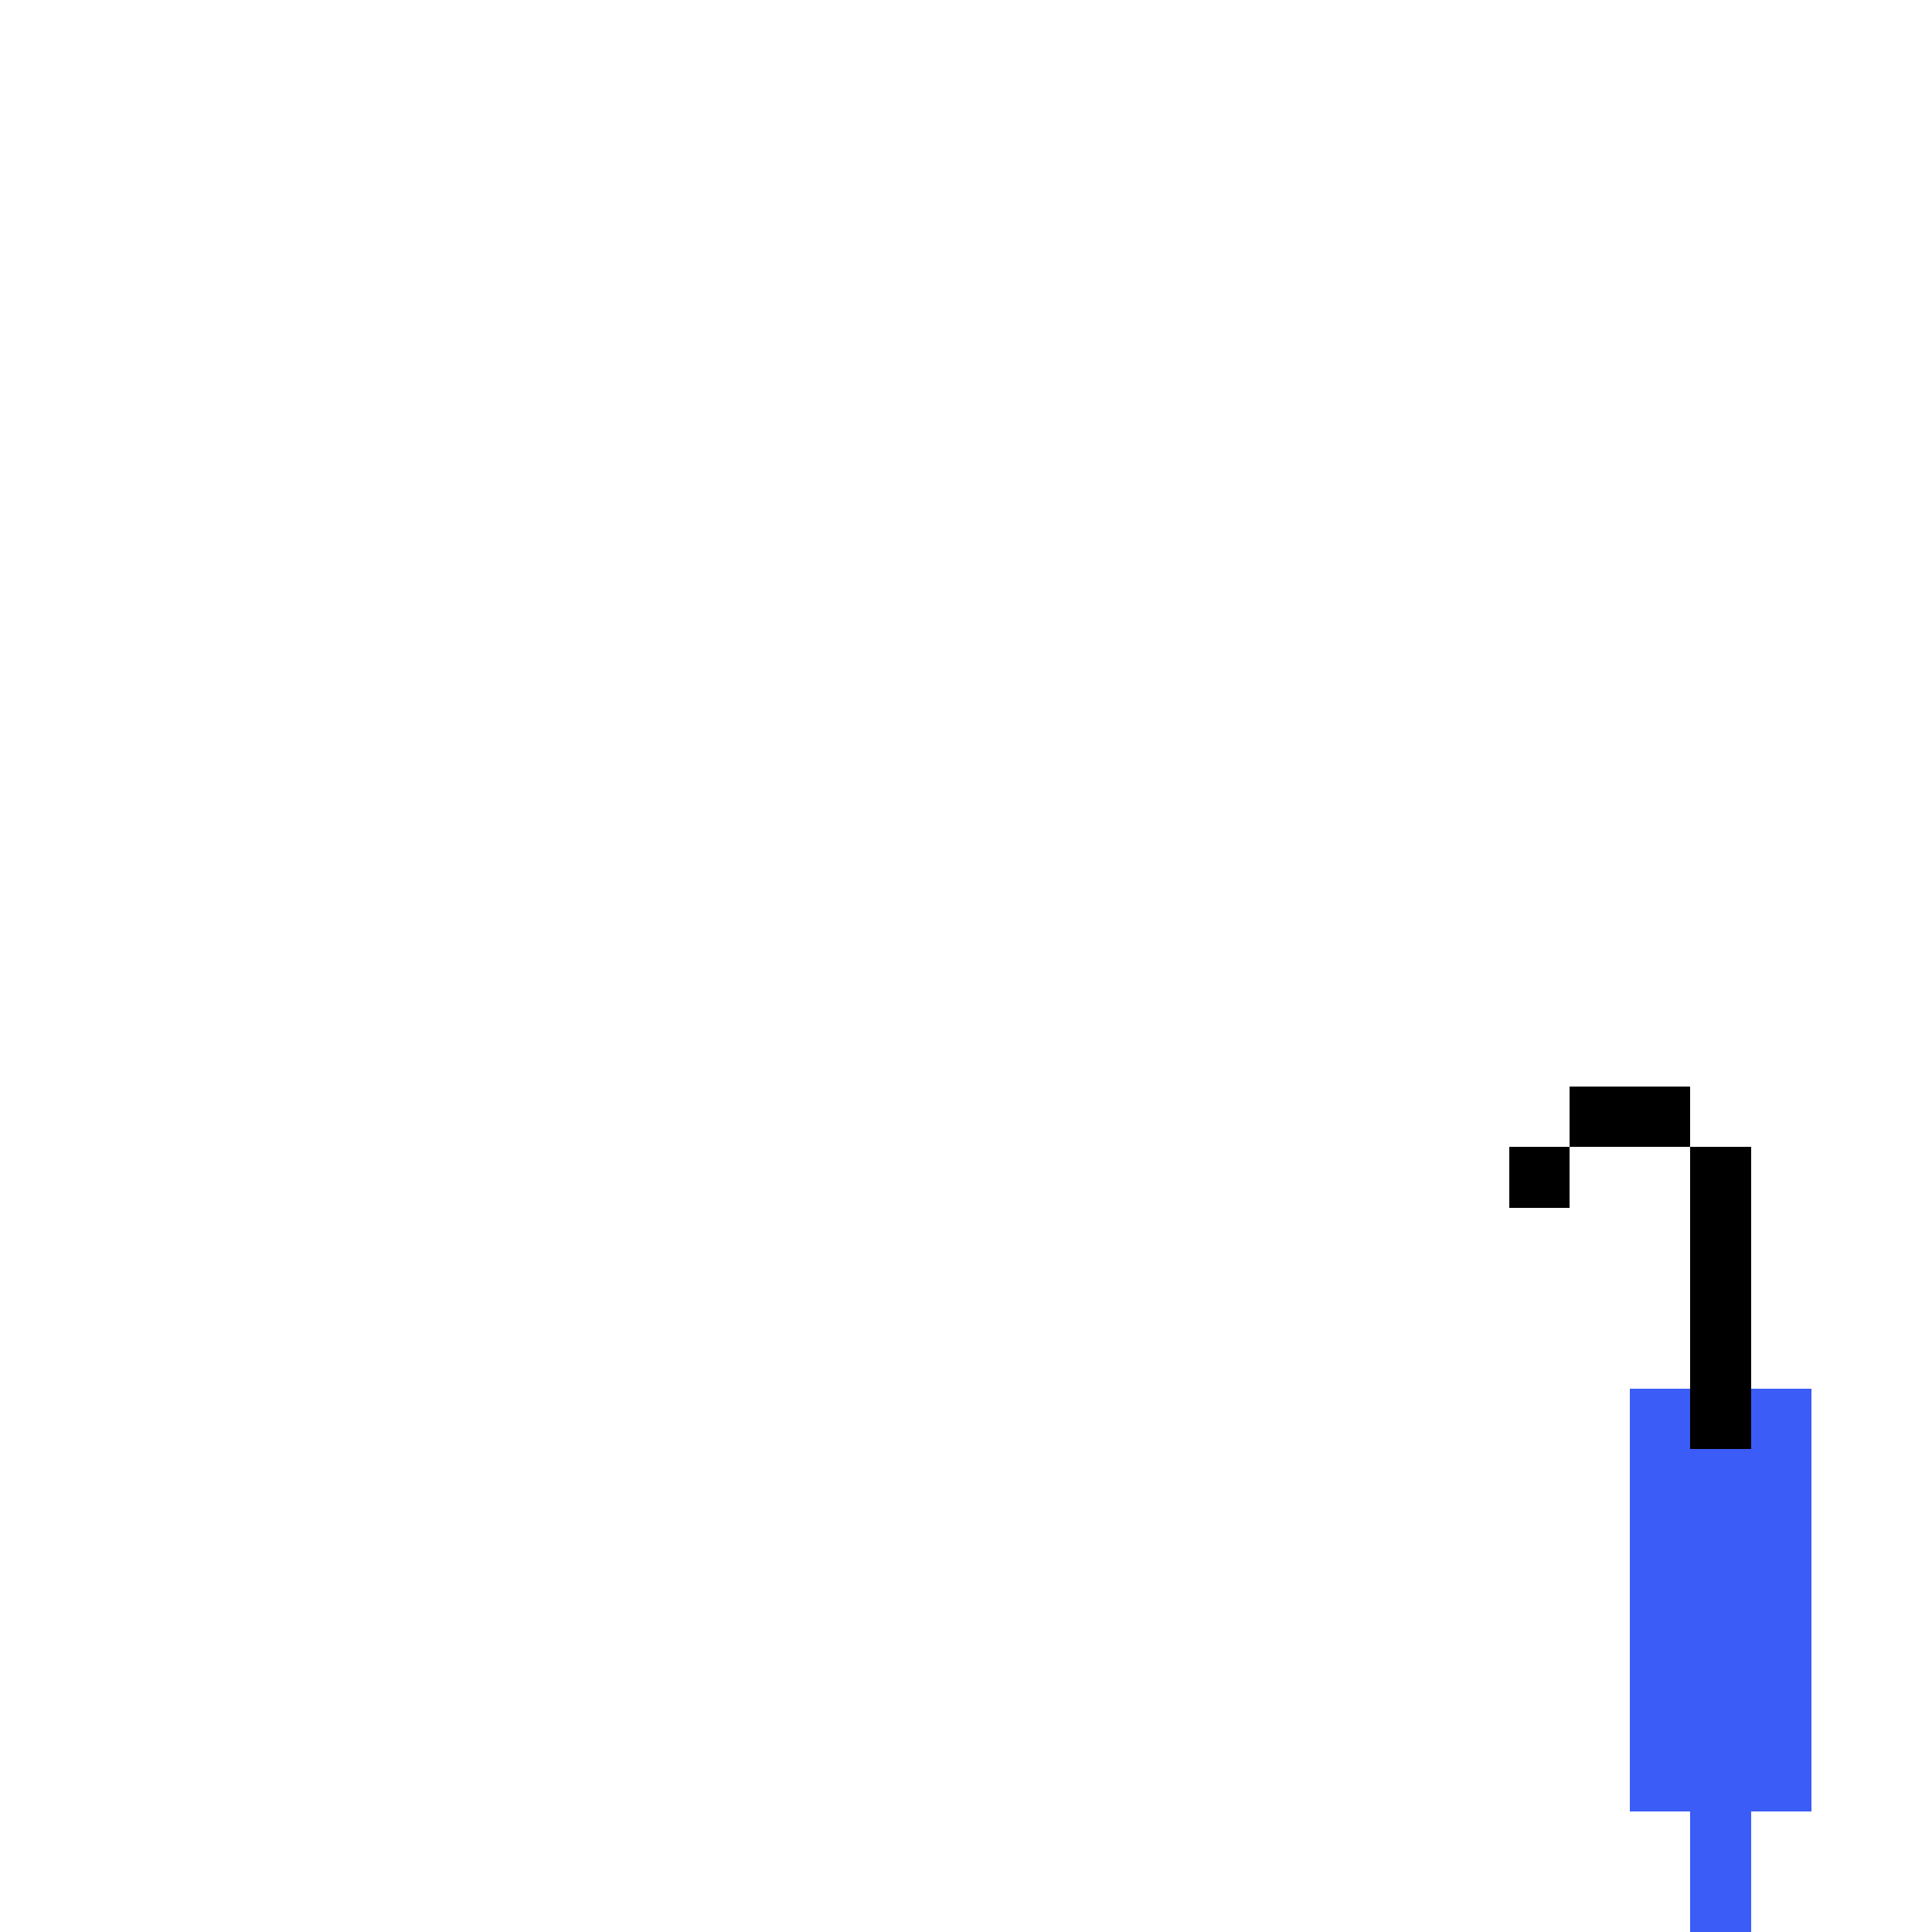 <?xml version="1.0" encoding="UTF-8" standalone="no"?>


<svg
   width="320"
   height="320"
   viewBox="0 0 84.667 84.667"
   version="1.1"
   id="svg5"
   shape-rendering="crispEdges"
   xmlns="http://www.w3.org/2000/svg"
   xmlns:svg="http://www.w3.org/2000/svg">
  <defs
     id="defs2" />
  <path
     id="rect36911"
     style="fill:#3b5cf7;fill-opacity:1;fill-rule:evenodd;stroke-width:0.265"
     d="m 79.375,60.854 v 18.521 h -2.646 v 5.292 H 74.083 V 79.375 H 71.438 V 60.854 Z" />
  <path
     id="rect36883"
     style="fill:#000000;fill-opacity:1;fill-rule:evenodd;stroke-width:0.265"
     d="m 74.083,47.625 v 2.646 h -5.292 v -2.646 z m -5.292,2.646 v 2.646 h -2.646 v -2.646 z m 5.292,0 h 2.646 v 13.229 h -2.646 z" />
</svg>
